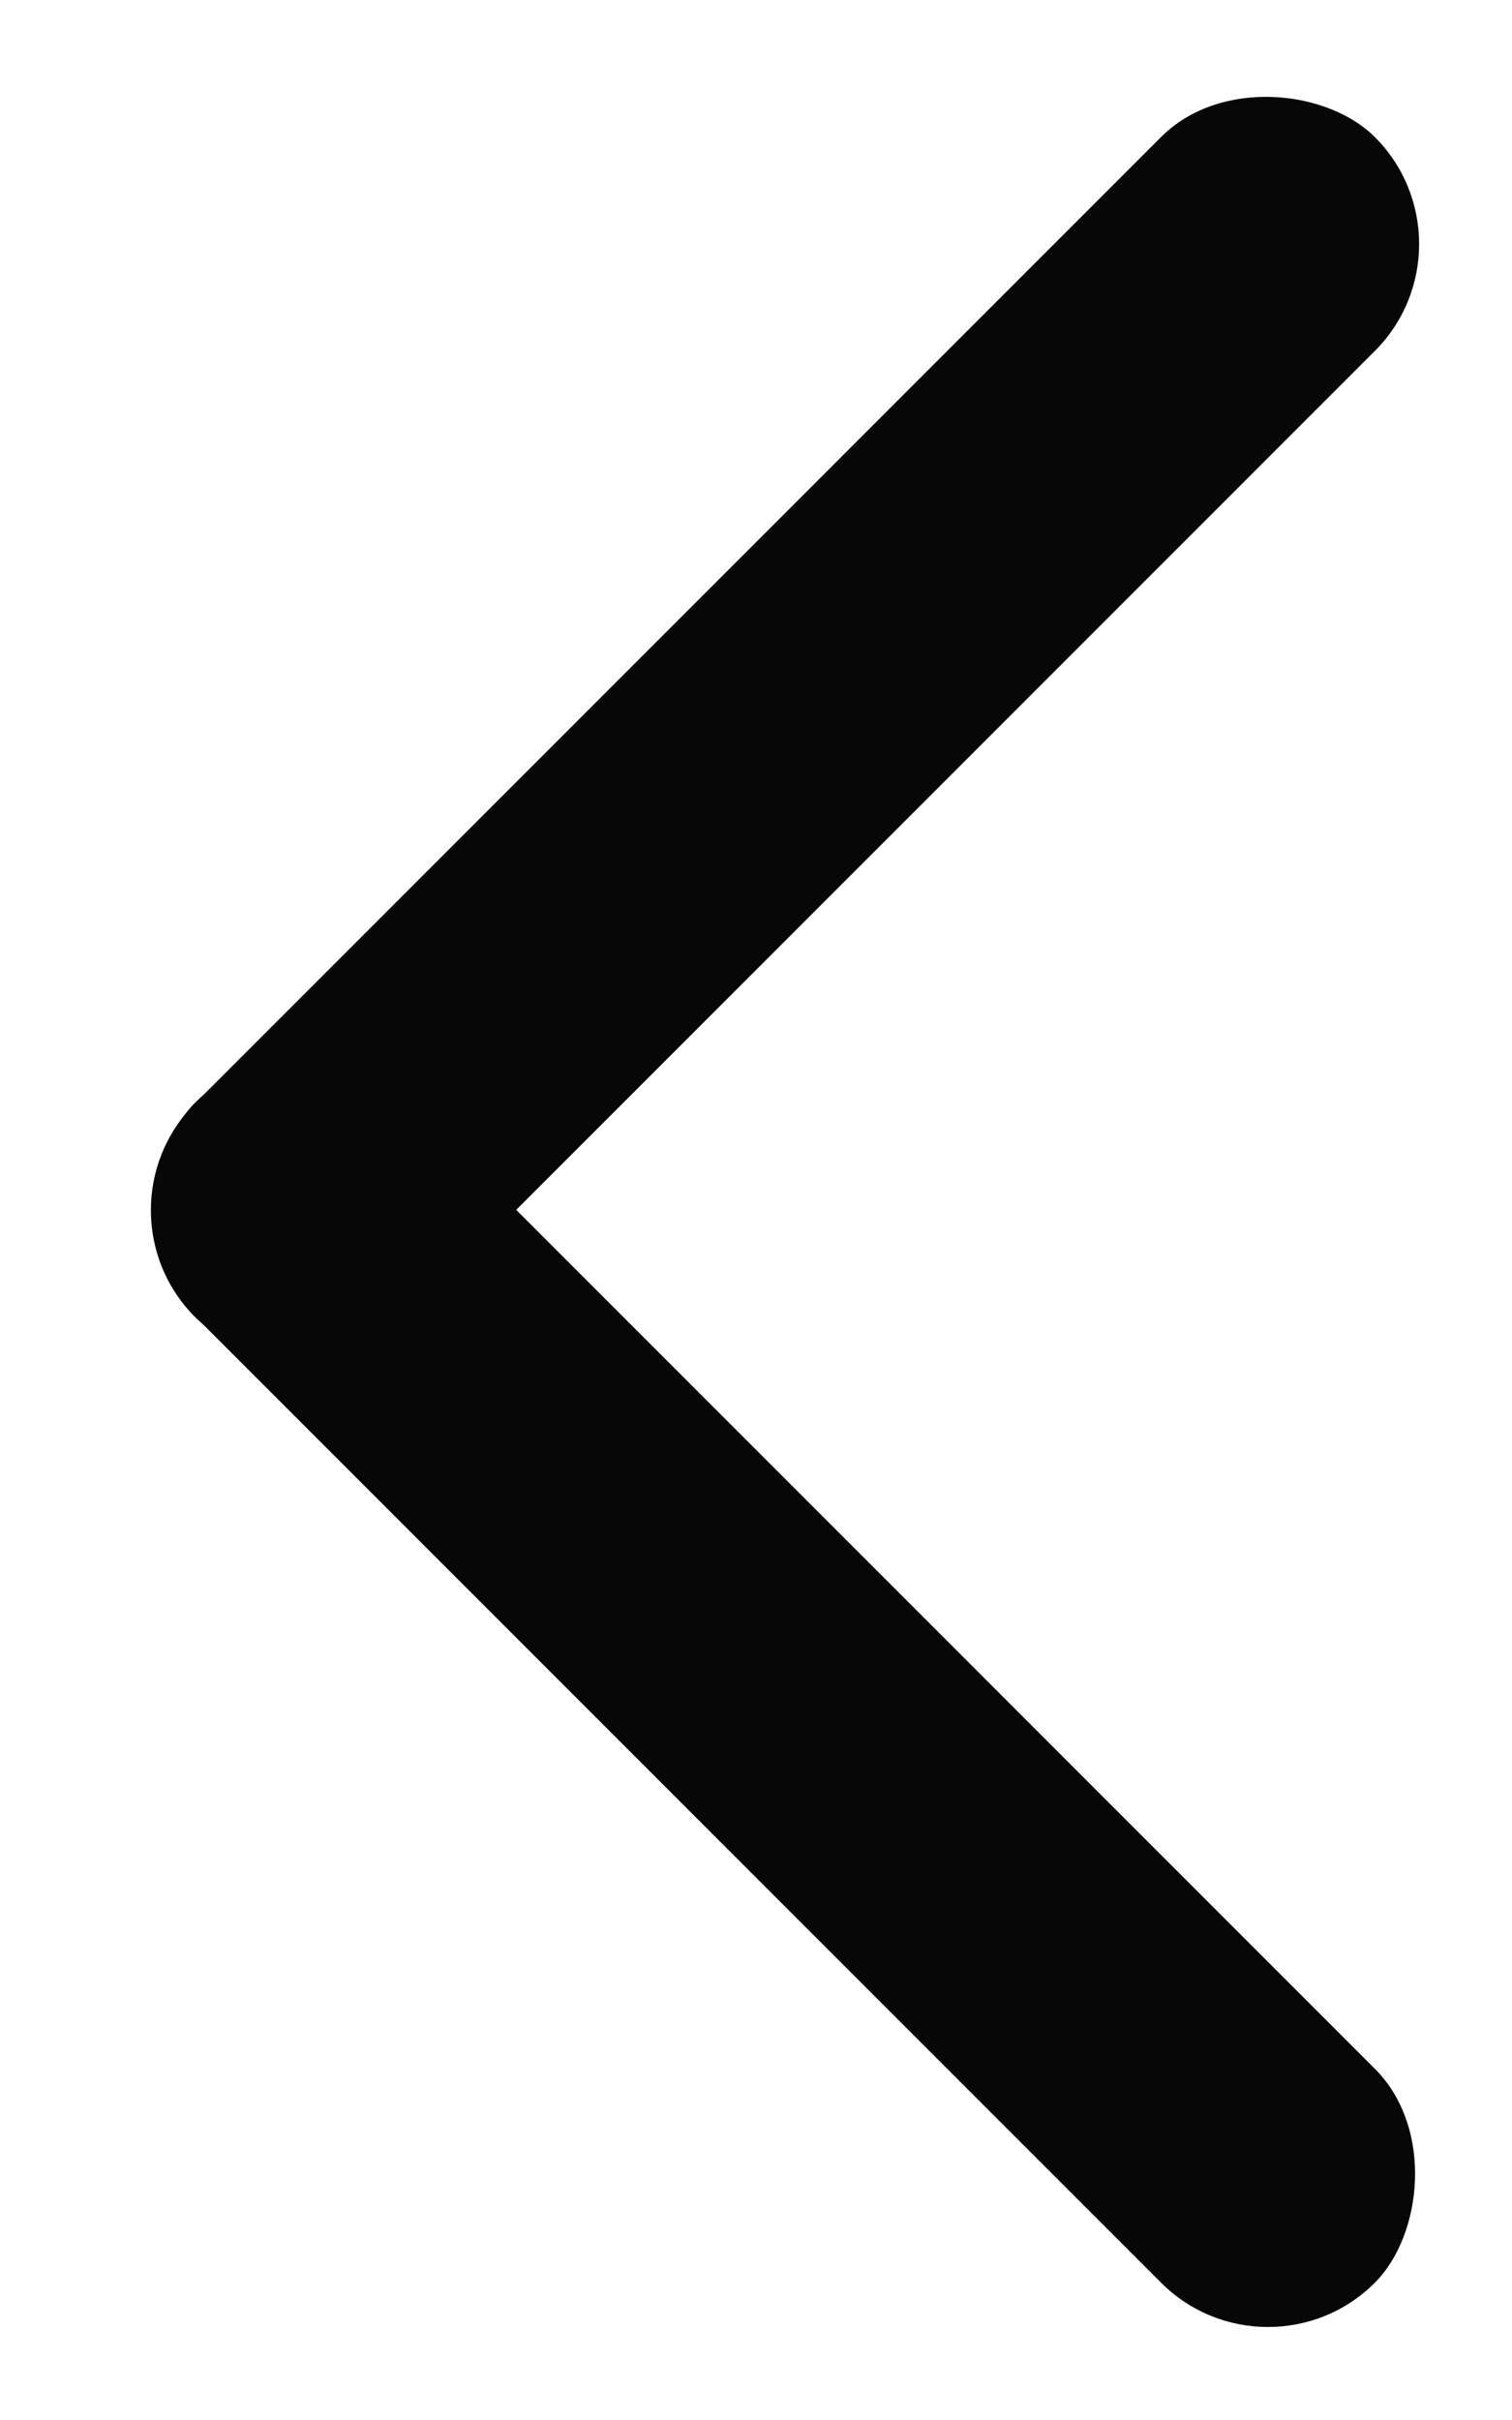 <svg width="15" height="24" viewBox="0 0 15 24" fill="none" xmlns="http://www.w3.org/2000/svg">
<rect x="12.579" y="23.699" width="16.551" height="3" rx="1.5" transform="rotate(-135 12.579 23.699)" fill="#070707"/>
<rect x="14.7" y="2.42" width="16.551" height="3" rx="1.5" transform="rotate(135 14.7 2.42)" fill="#070707"/>
</svg>

